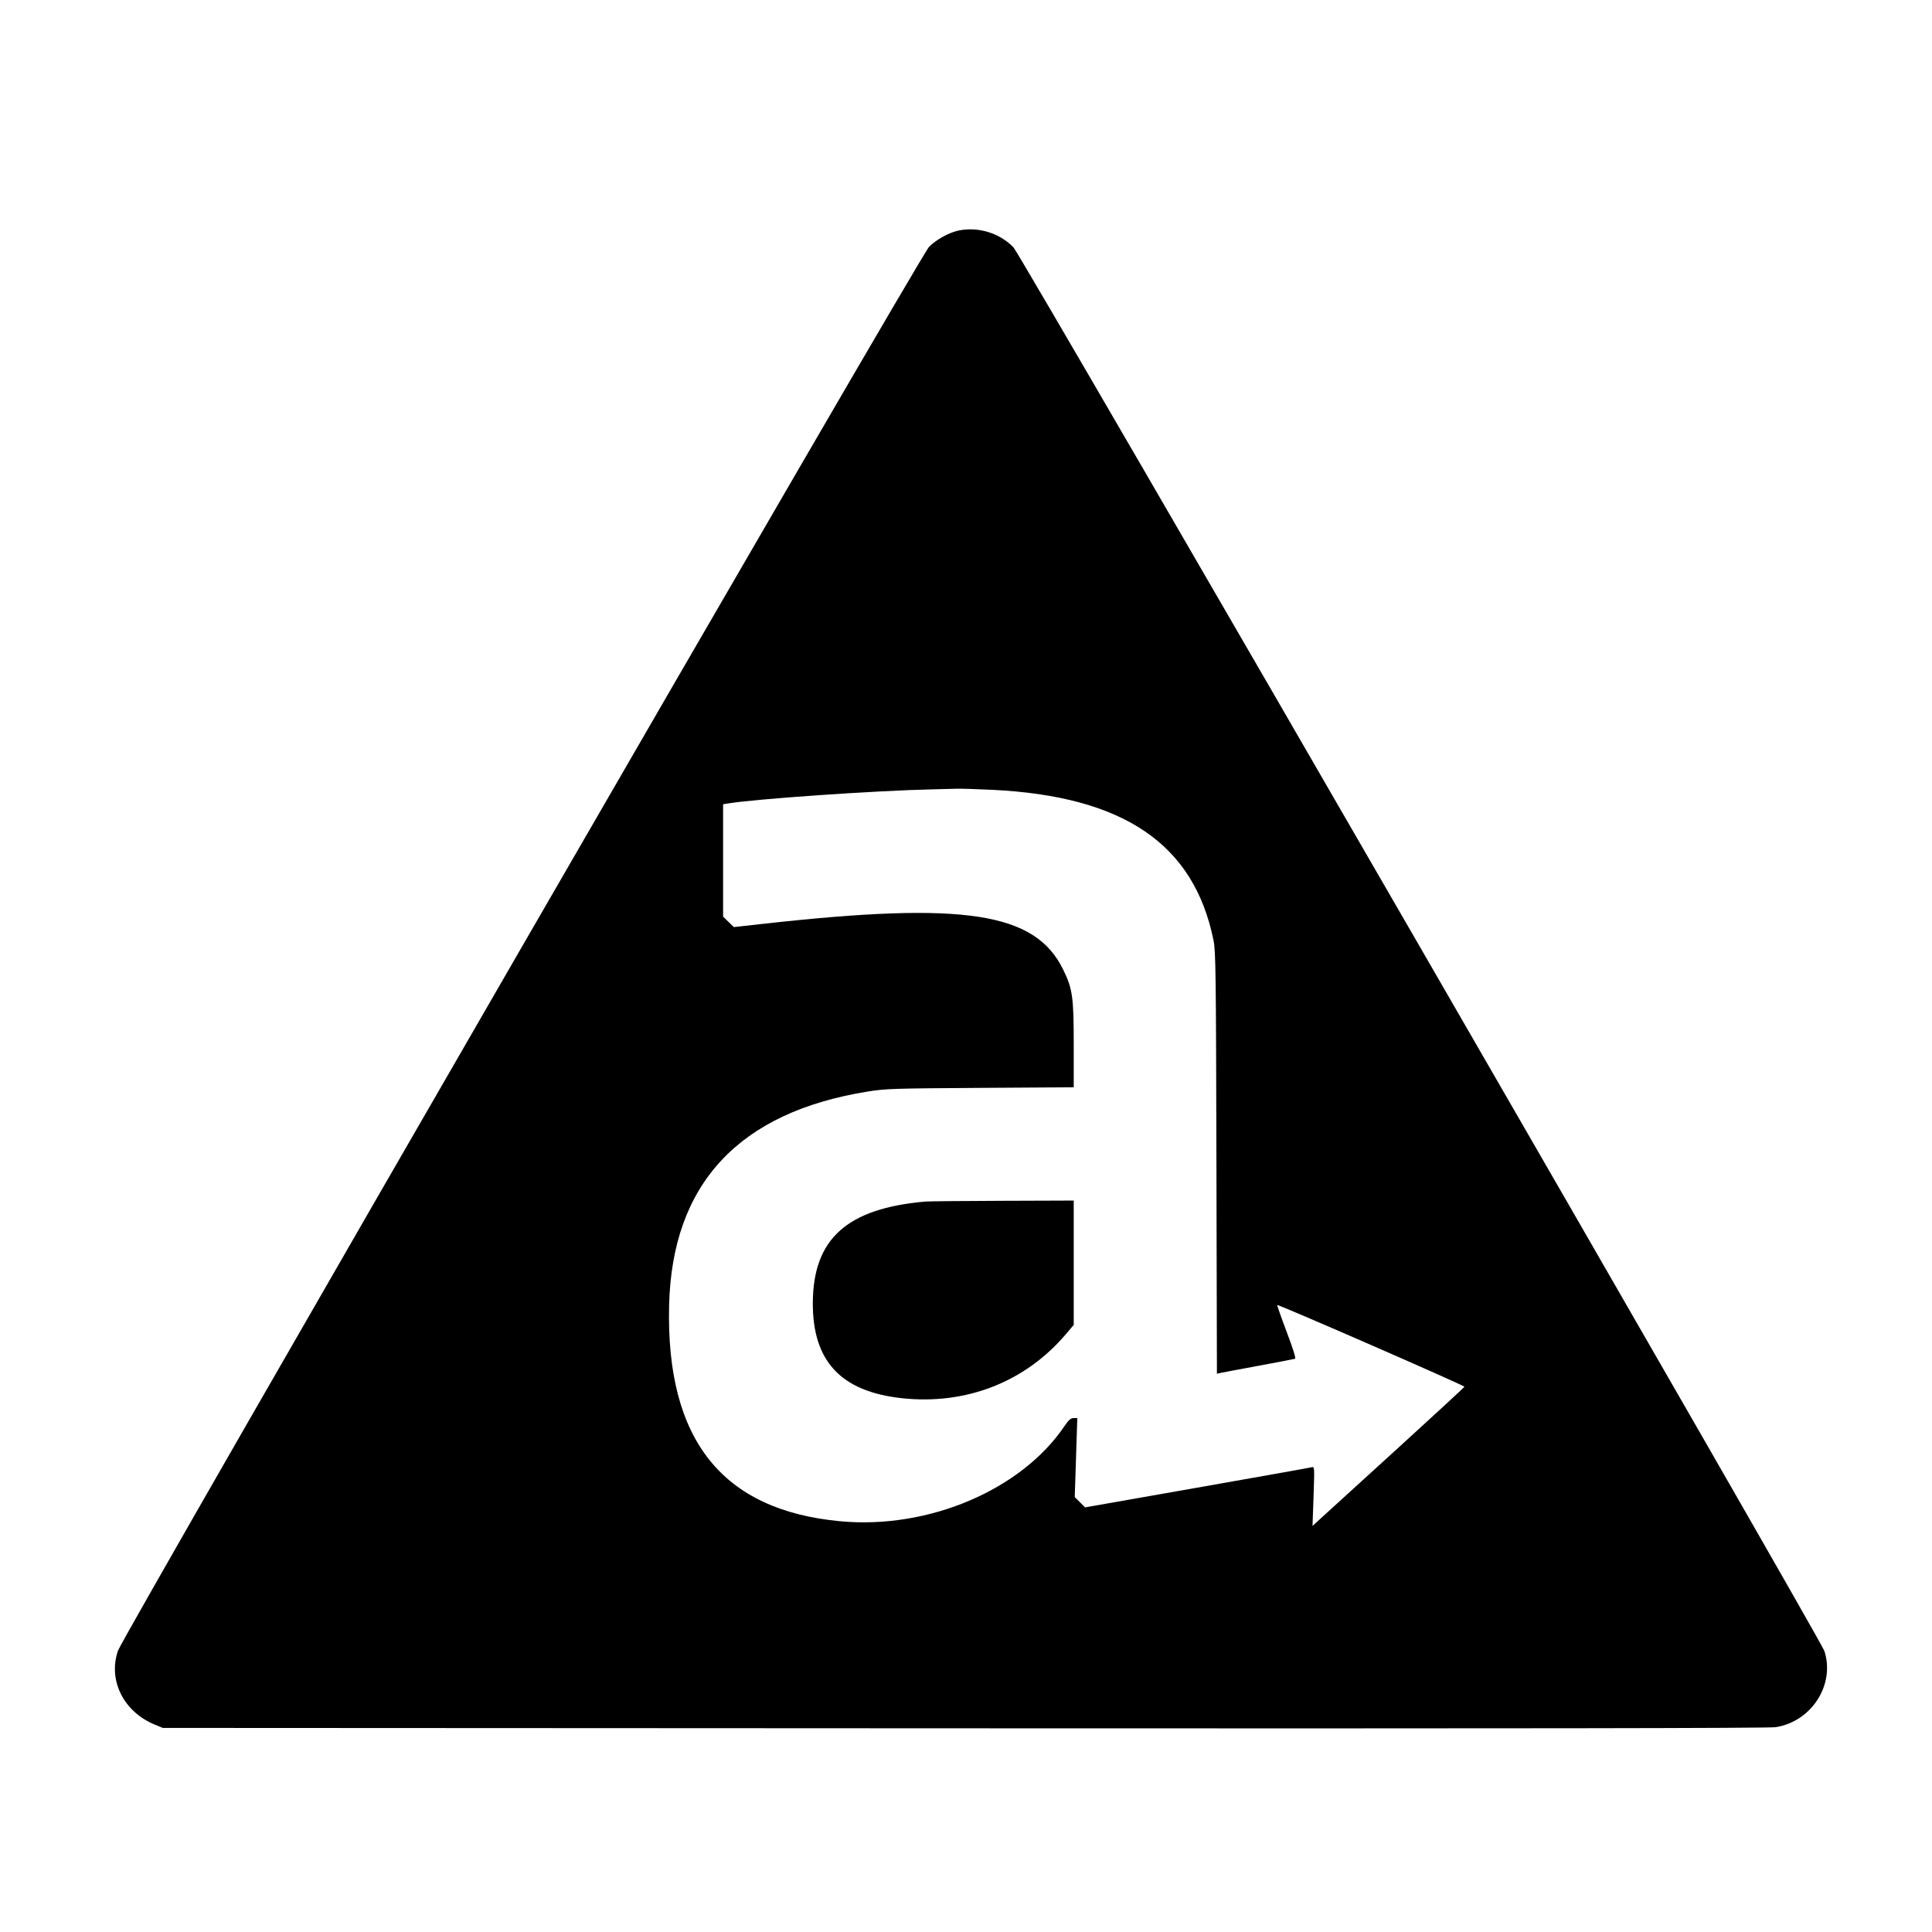 <?xml version="1.0" encoding="UTF-8" standalone="no"?>
<svg
   xmlns:dc="http://purl.org/dc/elements/1.1/"
   xmlns:cc="http://creativecommons.org/ns#"
   xmlns:rdf="http://www.w3.org/1999/02/22-rdf-syntax-ns#"
   xmlns:svg="http://www.w3.org/2000/svg"
   xmlns="http://www.w3.org/2000/svg"
   xmlns:sodipodi="http://sodipodi.sourceforge.net/DTD/sodipodi-0.dtd"
   xmlns:inkscape="http://www.inkscape.org/namespaces/inkscape"
   id="svg"
   version="1.1"
   width="450"
   height="450"
   sodipodi:docname="image2vector.svg"
   inkscape:version="0.92.2 (5c3e80d, 2017-08-06)">
  <defs
     id="defs7" />
  <sodipodi:namedview
     pagecolor="#ffffff"
     bordercolor="#666666"
     borderopacity="1"
     objecttolerance="10"
     gridtolerance="10"
     guidetolerance="10"
     inkscape:pageopacity="0"
     inkscape:pageshadow="2"
     inkscape:window-width="1920"
     inkscape:window-height="1027"
     id="namedview5"
     showgrid="false"
     inkscape:zoom="0.19666667"
     inkscape:cx="600"
     inkscape:cy="600"
     inkscape:window-x="1912"
     inkscape:window-y="-8"
     inkscape:window-maximized="1"
     inkscape:current-layer="svg" />
  <g
     id="svgg"
     transform="translate(25.424,27.966)">
    <path
       id="path0"
       d="m 198,25.699 c -2.328,0.455 -5.345,2.107 -7.059,3.867 C 188.868,31.694 3.299,352.891 2.058,356.5 c -2.374,6.902 1.301,14.261 8.616,17.253 l 1.826,0.747 186.667,0.091 c 129.109,0.062 187.373,-0.018 188.957,-0.26 8.392,-1.282 13.929,-9.909 11.387,-17.741 C 398.571,353.695 212.469,31.56 210.635,29.654 207.465,26.359 202.531,24.814 198,25.699 m 7.667,130.296 c 30.636,1.489 46.976,12.585 51.548,35.005 0.529,2.596 0.587,6.937 0.691,51.921 l 0.113,49.087 0.741,-0.173 c 0.407,-0.094 4.415,-0.85 8.907,-1.678 4.491,-0.828 8.337,-1.566 8.546,-1.64 0.243,-0.086 -0.447,-2.312 -1.927,-6.213 -1.268,-3.343 -2.264,-6.18 -2.212,-6.303 0.105,-0.255 43.593,18.726 43.593,19.027 0,0.108 -7.153,6.708 -15.895,14.667 -8.742,7.959 -16.702,15.209 -17.69,16.11 l -1.795,1.638 0.241,-6.927 c 0.232,-6.708 0.22,-6.921 -0.394,-6.744 -0.349,0.101 -12.377,2.248 -26.73,4.771 l -26.095,4.588 -1.203,-1.203 -1.202,-1.202 0.298,-9.197 0.298,-9.197 -0.861,0.001 c -0.675,0 -1.142,0.414 -2.162,1.917 -10.074,14.851 -31.668,24.011 -52.137,22.116 -27.603,-2.554 -40.664,-19.001 -39.917,-50.264 0.675,-28.31 16.21,-45.022 46.328,-49.839 4.092,-0.655 6.012,-0.717 26.166,-0.843 l 21.75,-0.137 v -9.922 c 0,-11.153 -0.263,-13.011 -2.478,-17.53 -6.521,-13.301 -22.942,-15.828 -69.356,-10.677 l -7.333,0.814 -1.25,-1.218 -1.25,-1.219 v -13.084 -13.083 l 1.083,-0.183 c 6.267,-1.053 34.683,-3.019 47.584,-3.291 2.108,-0.044 4.658,-0.11 5.666,-0.146 1.009,-0.036 4.759,0.077 8.334,0.251 m -15.5,95.9 c -18.315,1.59 -26.201,8.677 -26.269,23.605 -0.061,13.577 6.549,20.658 20.728,22.199 14.94,1.625 28.755,-3.768 38.214,-14.917 l 1.827,-2.153 v -14.481 -14.481 l -16.584,0.056 c -9.12,0.031 -17.183,0.108 -17.916,0.172"
       inkscape:connector-curvature="0"
       style="fill:#000000;fill-rule:evenodd;stroke:none" />
  </g>
</svg>
